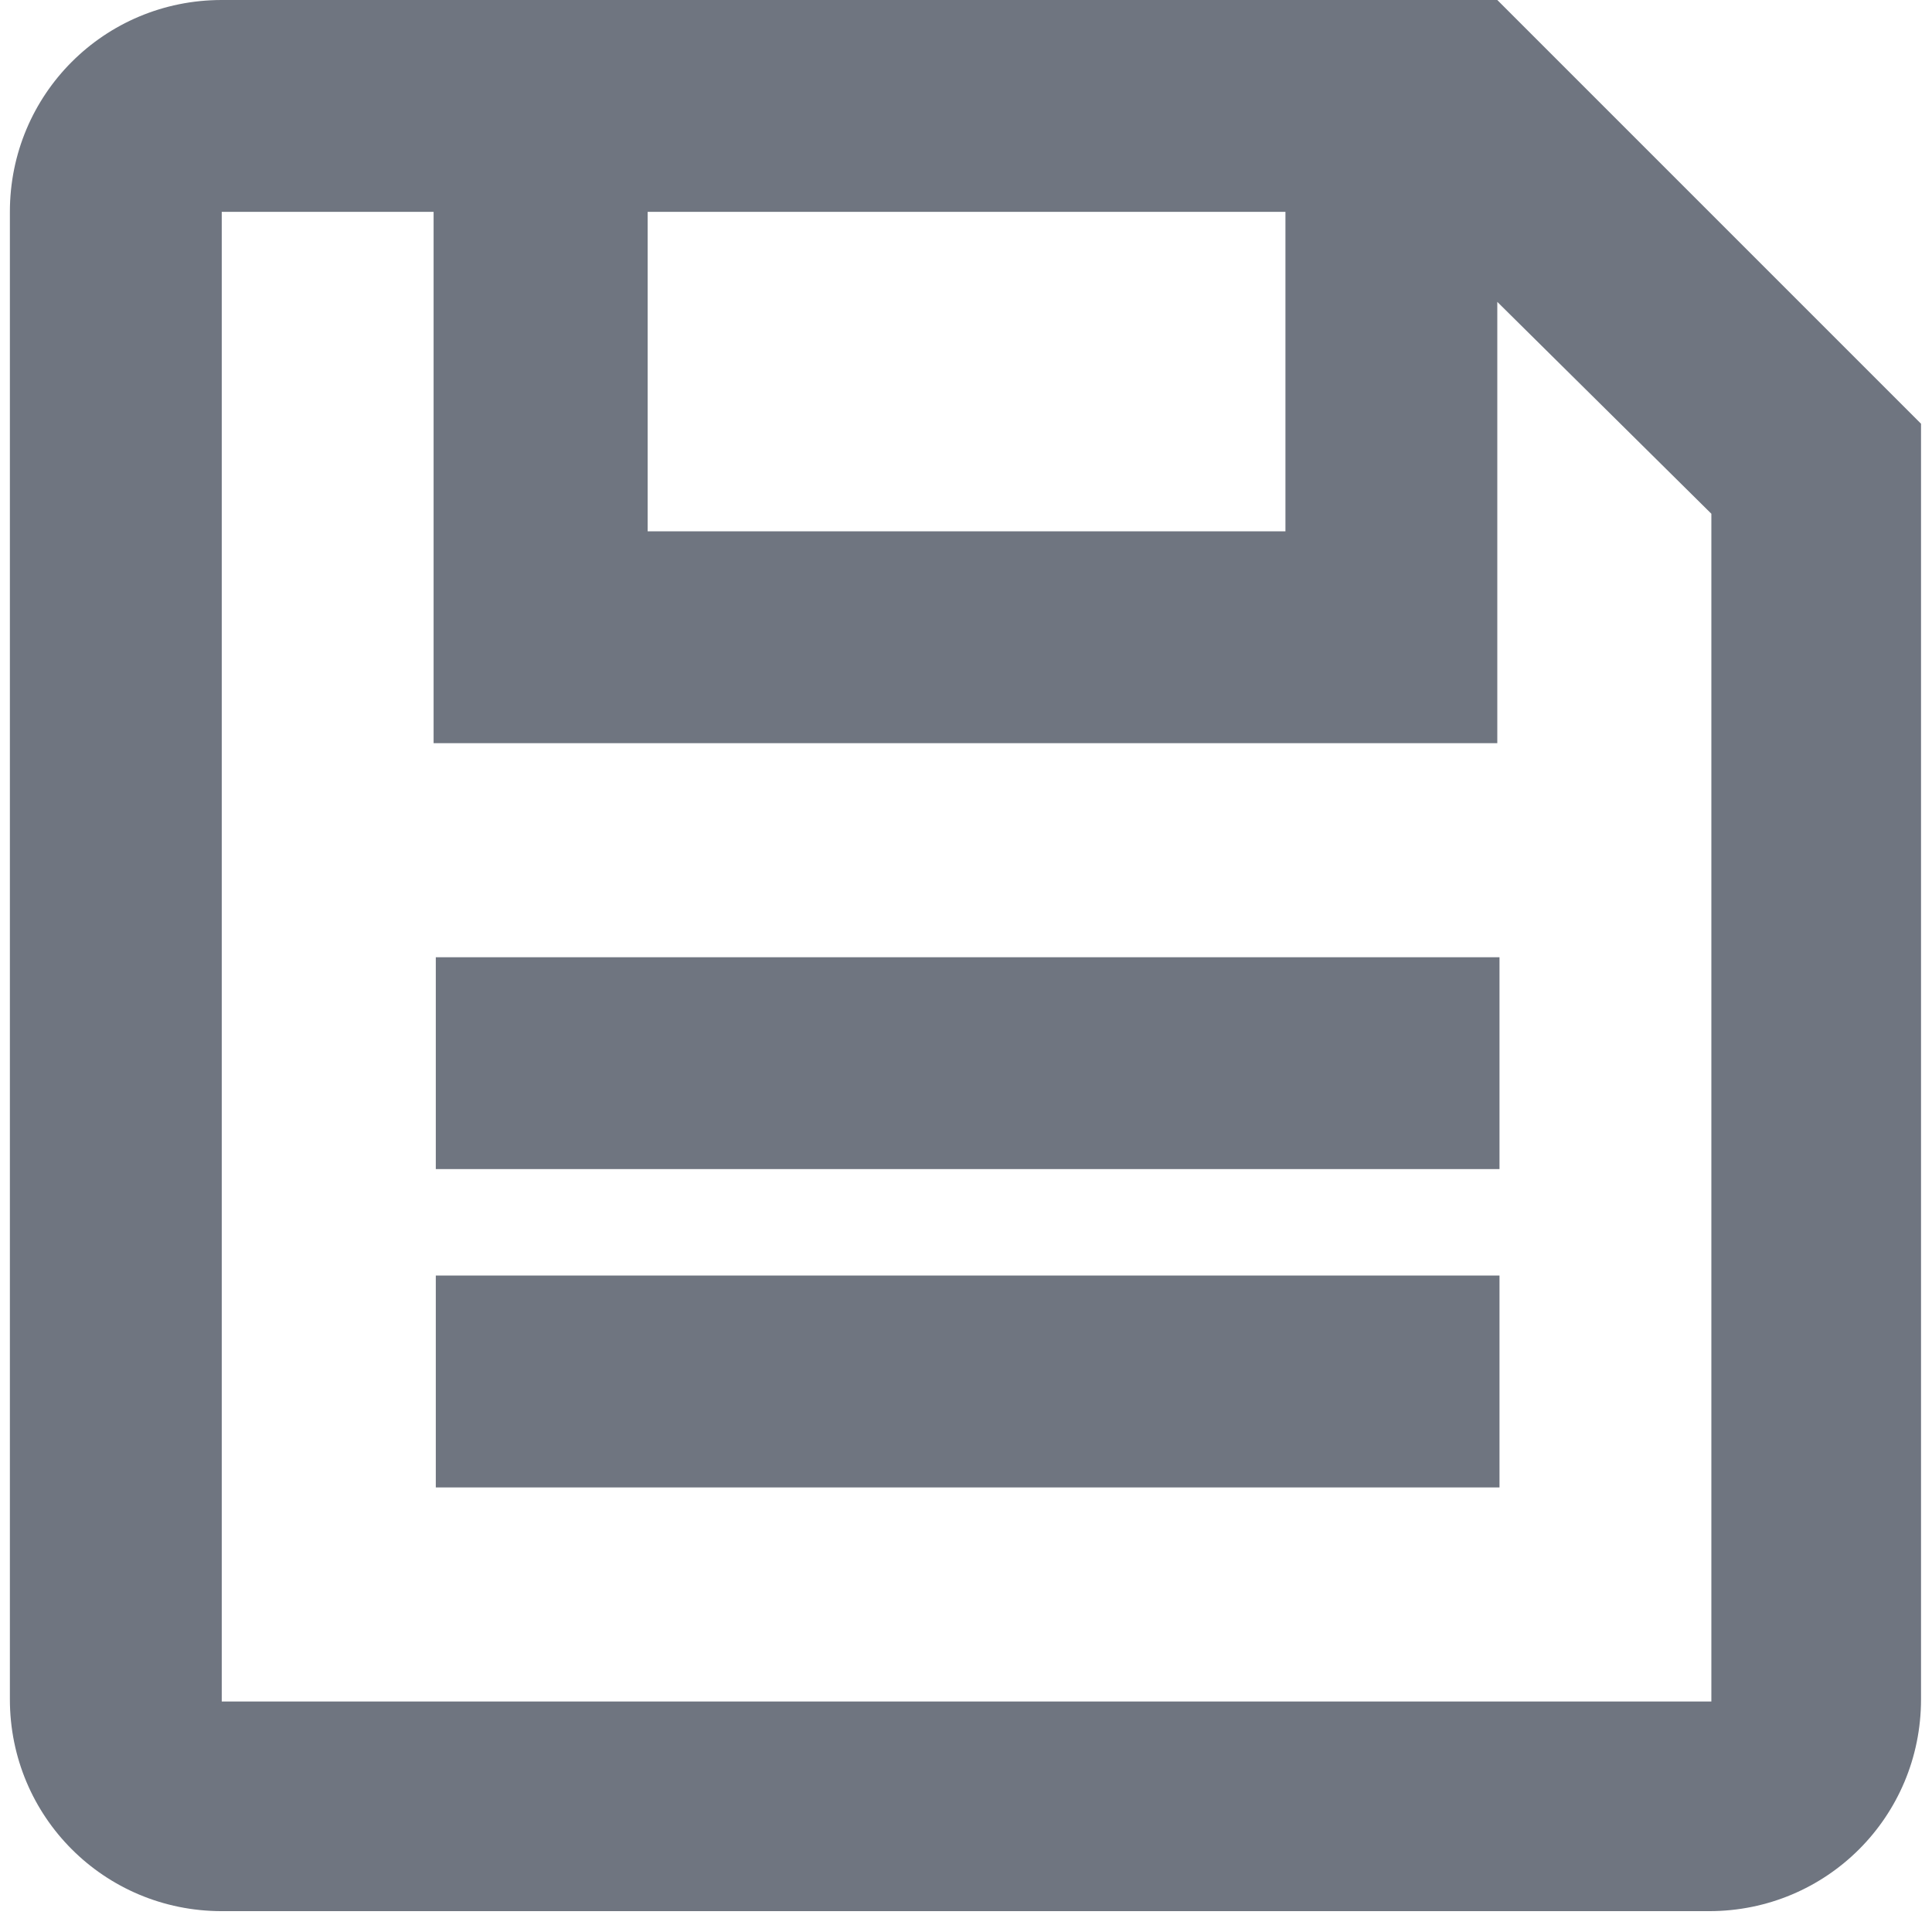 <?xml version="1.0" encoding="utf-8"?>
<!-- Generator: Adobe Illustrator 26.1.0, SVG Export Plug-In . SVG Version: 6.00 Build 0)  -->
<svg version="1.1" id="Layer_1" xmlns="http://www.w3.org/2000/svg" xmlns:xlink="http://www.w3.org/1999/xlink" x="0px" y="0px"
	 viewBox="0 0 176 176" style="enable-background:new 0 0 176 176;" xml:space="preserve">
<style type="text/css">
	.st0{fill:#6f7580;}
</style>
<path class="st0" d="M136.4,0H20.2C9.5,0,0.9,8.6,0.9,19.3v135.5c0,10.7,8.6,19.3,19.3,19.3h135.5c10.7,0,19.3-8.6,19.3-19.3V38.6
	L136.4,0z M59,19.3h58.1v29.1H59V19.3z M155.9,155H20.2V19.3h19.3v48.4h96.9V27.5l19.5,19.3V155z M39.7,87.2h96.9v19.3H39.7V87.2z
	 M39.7,116.2h96.9v19.3H39.7V116.2z"/>
</svg>
